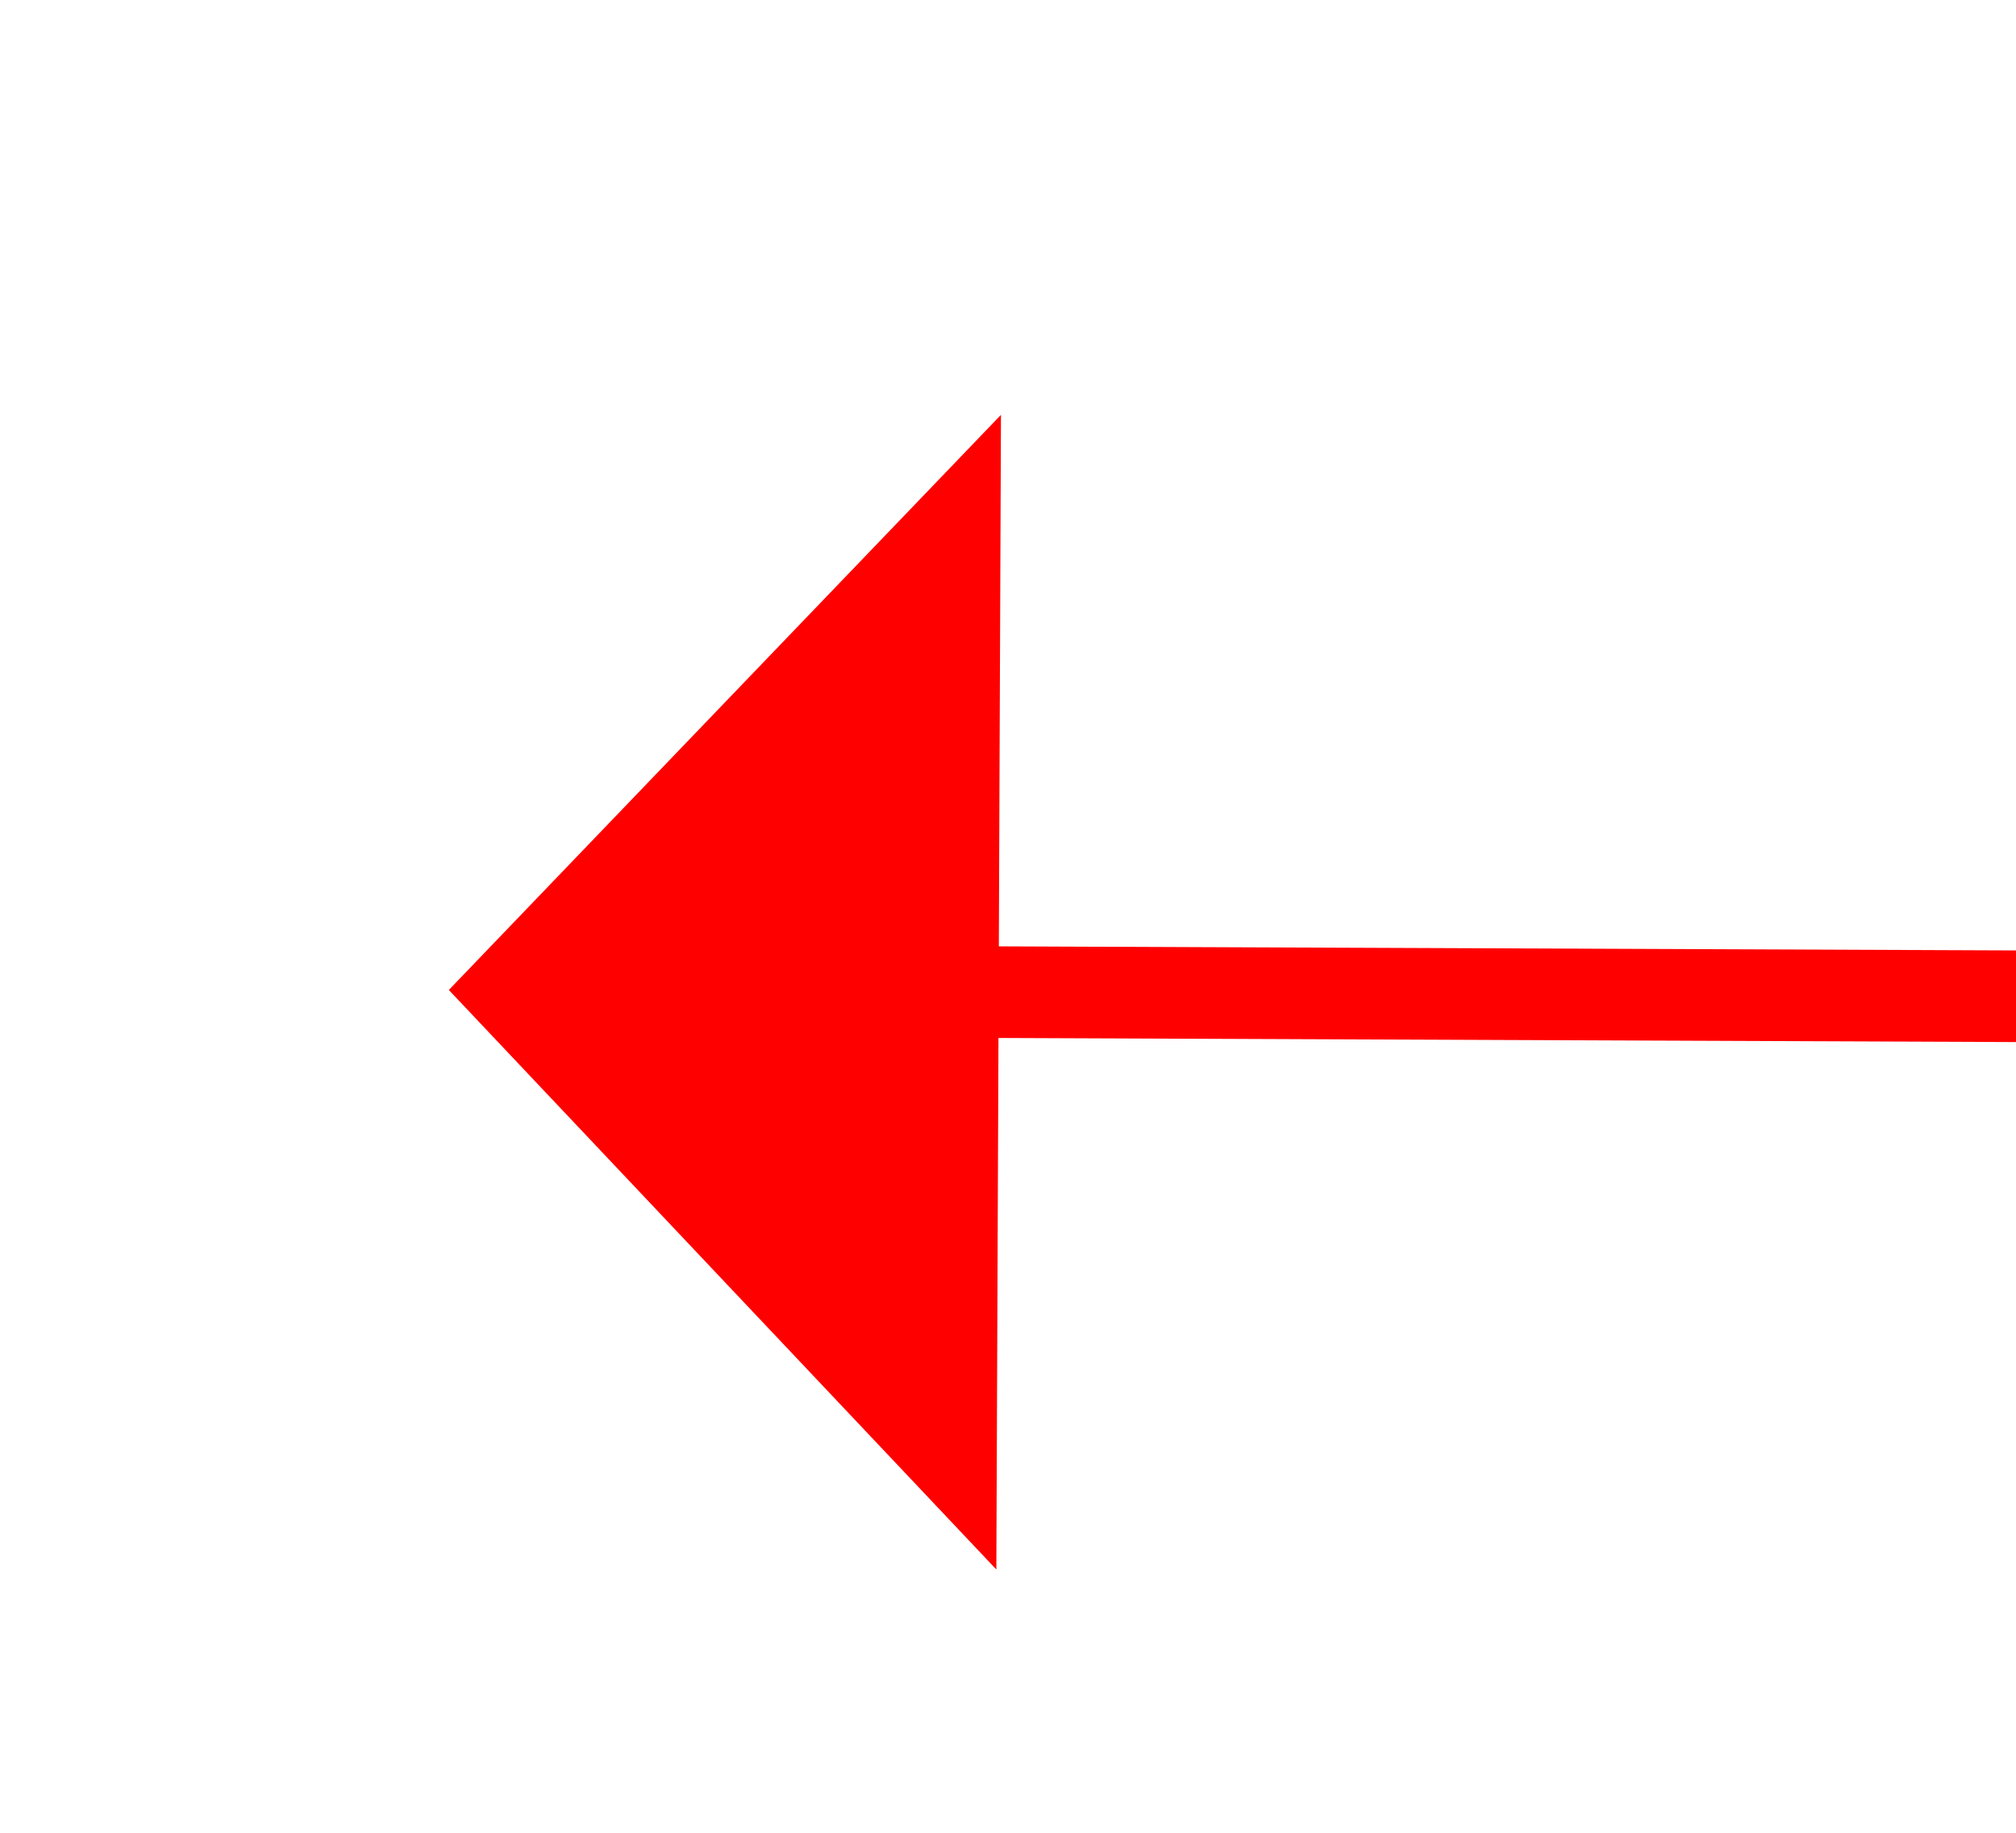 ﻿<?xml version="1.0" encoding="utf-8"?>
<svg version="1.1" xmlns:xlink="http://www.w3.org/1999/xlink" width="22px" height="20px" preserveAspectRatio="xMinYMid meet" viewBox="740 6905  22 18" xmlns="http://www.w3.org/2000/svg">
  <g transform="matrix(0 1 -1 0 7665 6163 )">
    <path d="M 964 6706.8  L 970 6700.5  L 964 6694.2  L 964 6706.8  Z " fill-rule="nonzero" fill="#ff0000" stroke="none" transform="matrix(-0.004 1 -1 -0.004 7456.183 5976.904 )" />
    <path d="M 535 6700.5  L 965 6700.5  " stroke-width="1" stroke="#ff0000" fill="none" transform="matrix(-0.004 1 -1 -0.004 7456.183 5976.904 )" />
  </g>
</svg>